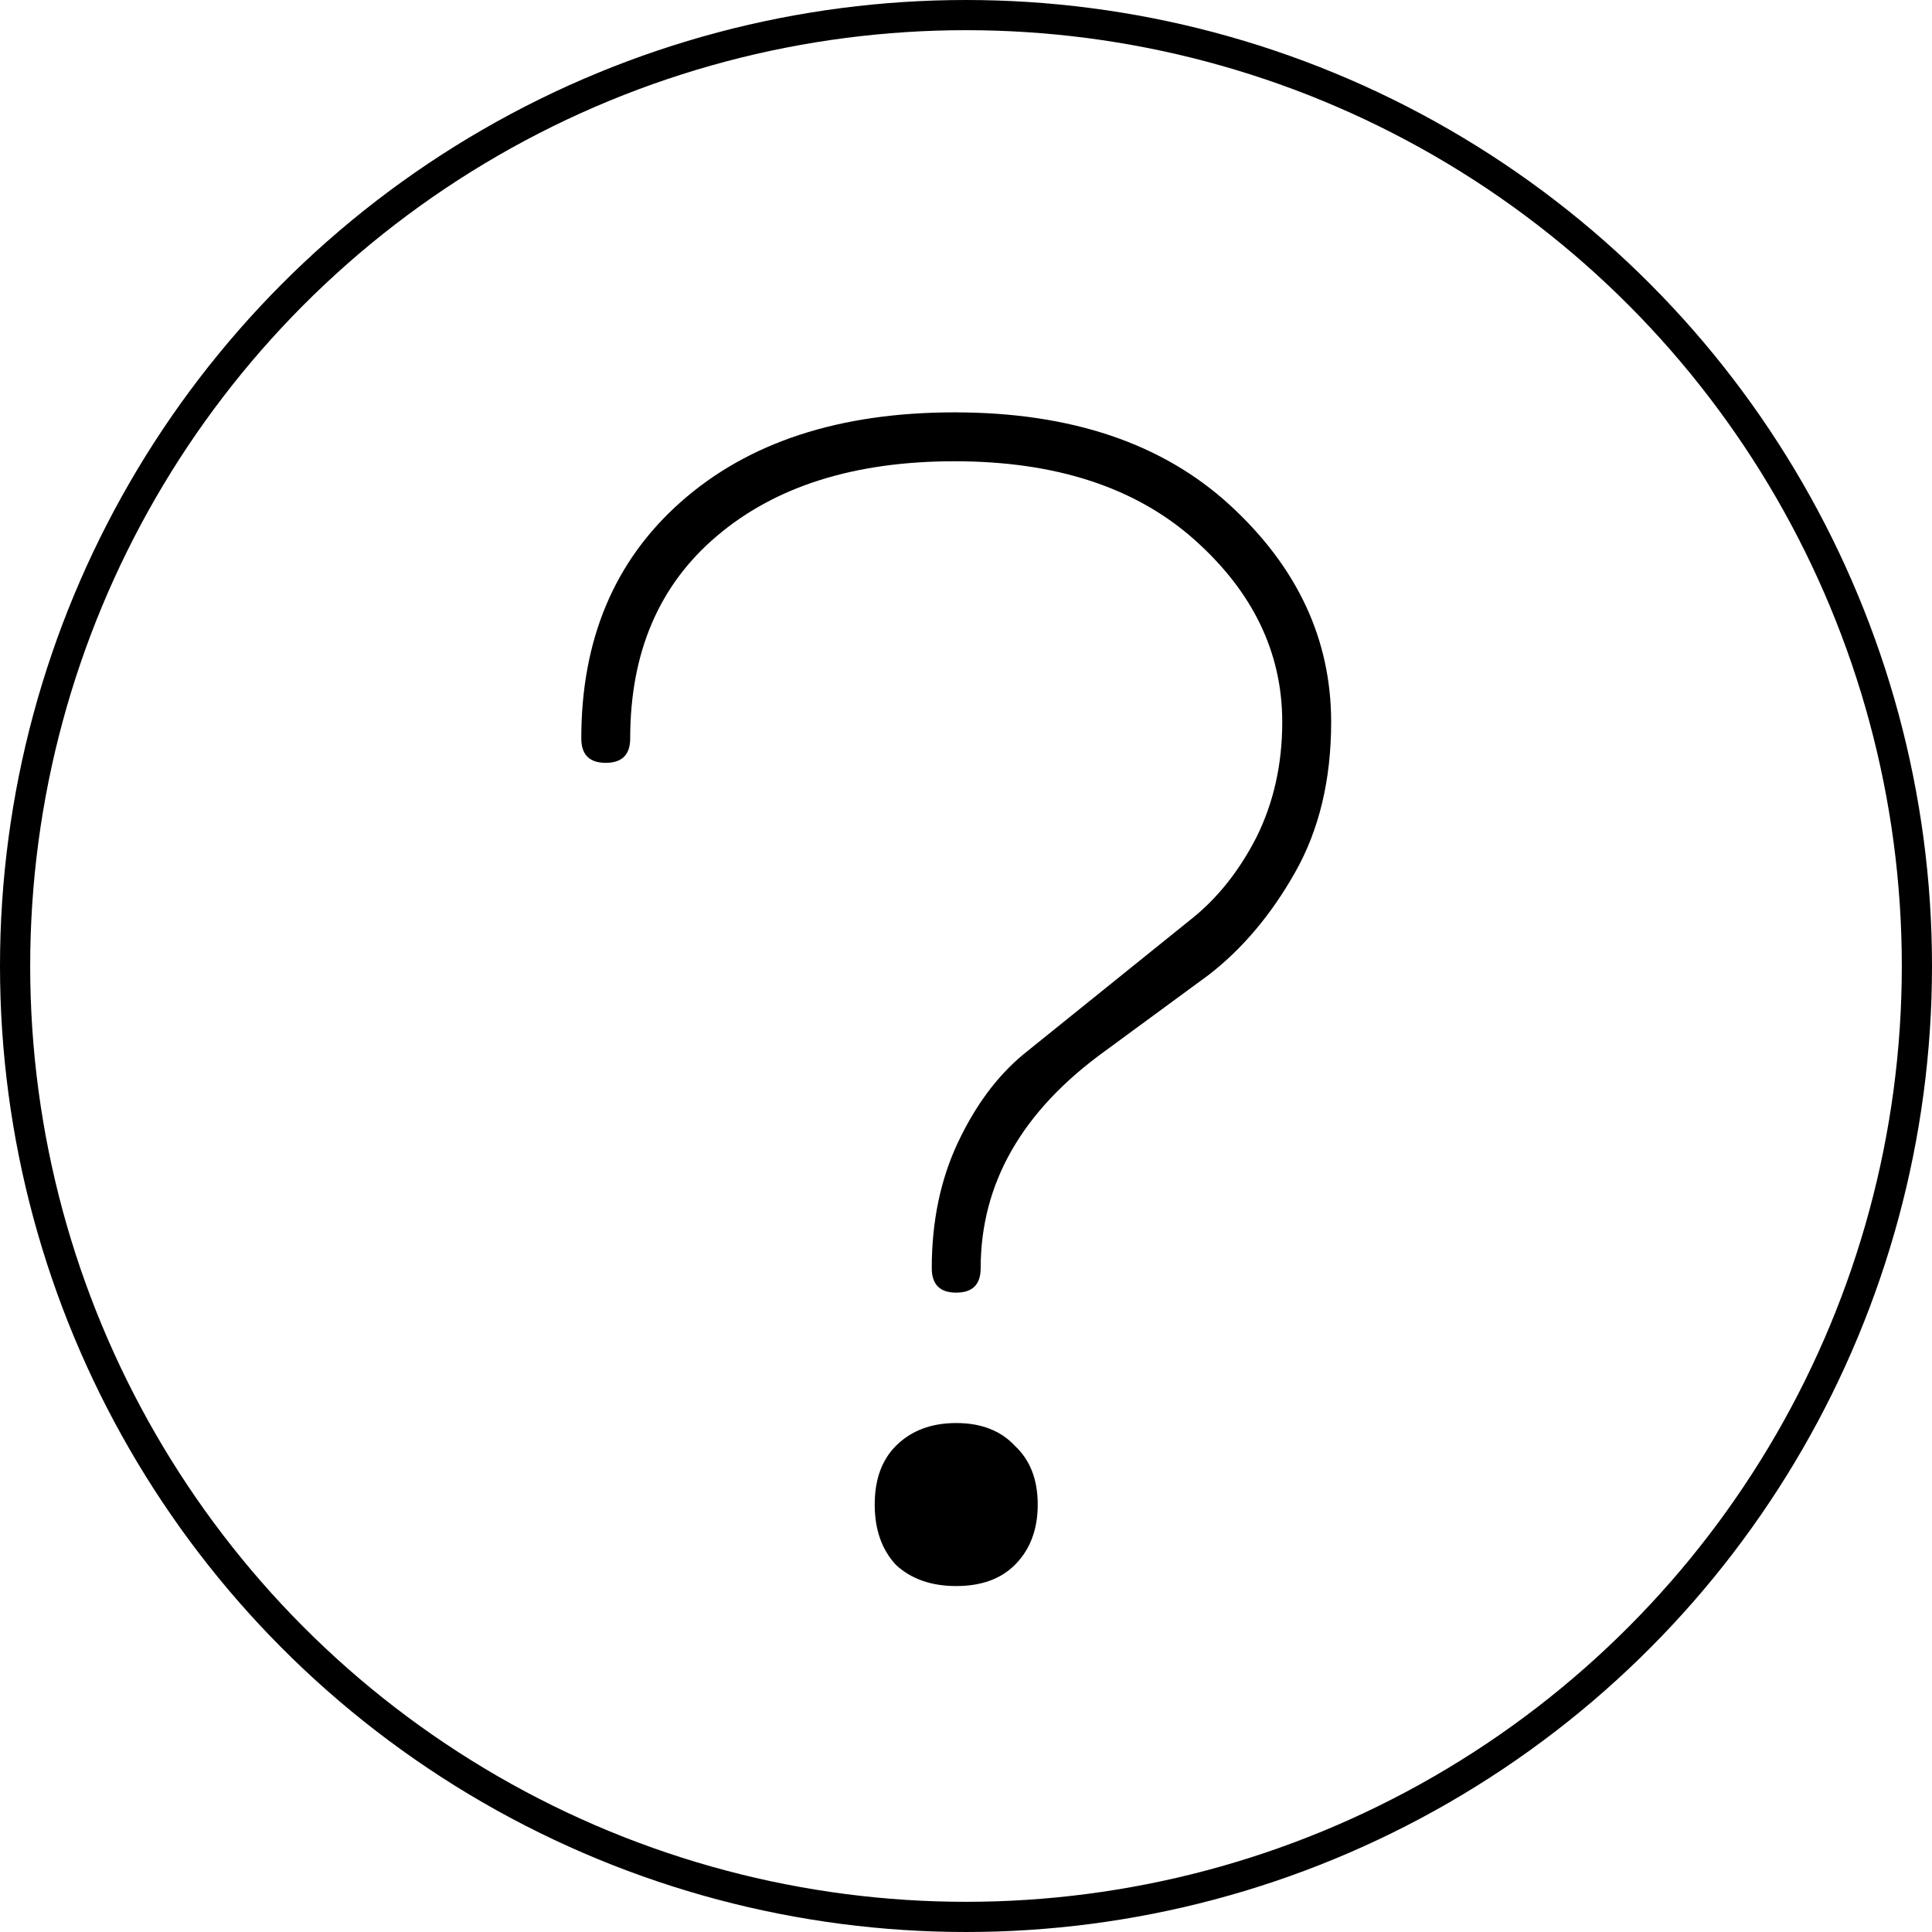 <svg width="64" height="64" viewBox="0 0 64 64" fill="none" xmlns="http://www.w3.org/2000/svg">
<circle cx="32" cy="32" r="31.5" stroke="black"/>
<path d="M19.256 24.46C19.256 21.184 20.354 18.574 22.55 16.63C24.782 14.65 27.806 13.66 31.622 13.66C35.474 13.66 38.516 14.686 40.748 16.738C42.98 18.79 44.096 21.184 44.096 23.92C44.096 25.828 43.7 27.484 42.908 28.888C42.116 30.292 41.162 31.426 40.046 32.29L36.59 34.828C33.854 36.808 32.486 39.202 32.486 42.01C32.486 42.55 32.216 42.82 31.676 42.82C31.136 42.82 30.866 42.55 30.866 42.01C30.866 40.462 31.154 39.076 31.73 37.852C32.306 36.628 33.026 35.656 33.89 34.936L39.452 30.454C40.316 29.77 41.036 28.87 41.612 27.754C42.188 26.602 42.476 25.324 42.476 23.92C42.476 21.616 41.504 19.6 39.56 17.872C37.616 16.144 34.97 15.28 31.622 15.28C28.31 15.28 25.682 16.108 23.738 17.764C21.83 19.384 20.876 21.616 20.876 24.46C20.876 25 20.606 25.27 20.066 25.27C19.526 25.27 19.256 25 19.256 24.46ZM29.678 51.838C29.21 51.334 28.976 50.668 28.976 49.84C28.976 49.012 29.21 48.364 29.678 47.896C30.182 47.392 30.848 47.14 31.676 47.14C32.504 47.14 33.152 47.392 33.62 47.896C34.124 48.364 34.376 49.012 34.376 49.84C34.376 50.668 34.124 51.334 33.62 51.838C33.152 52.306 32.504 52.54 31.676 52.54C30.848 52.54 30.182 52.306 29.678 51.838Z" fill="black"/>
</svg>
